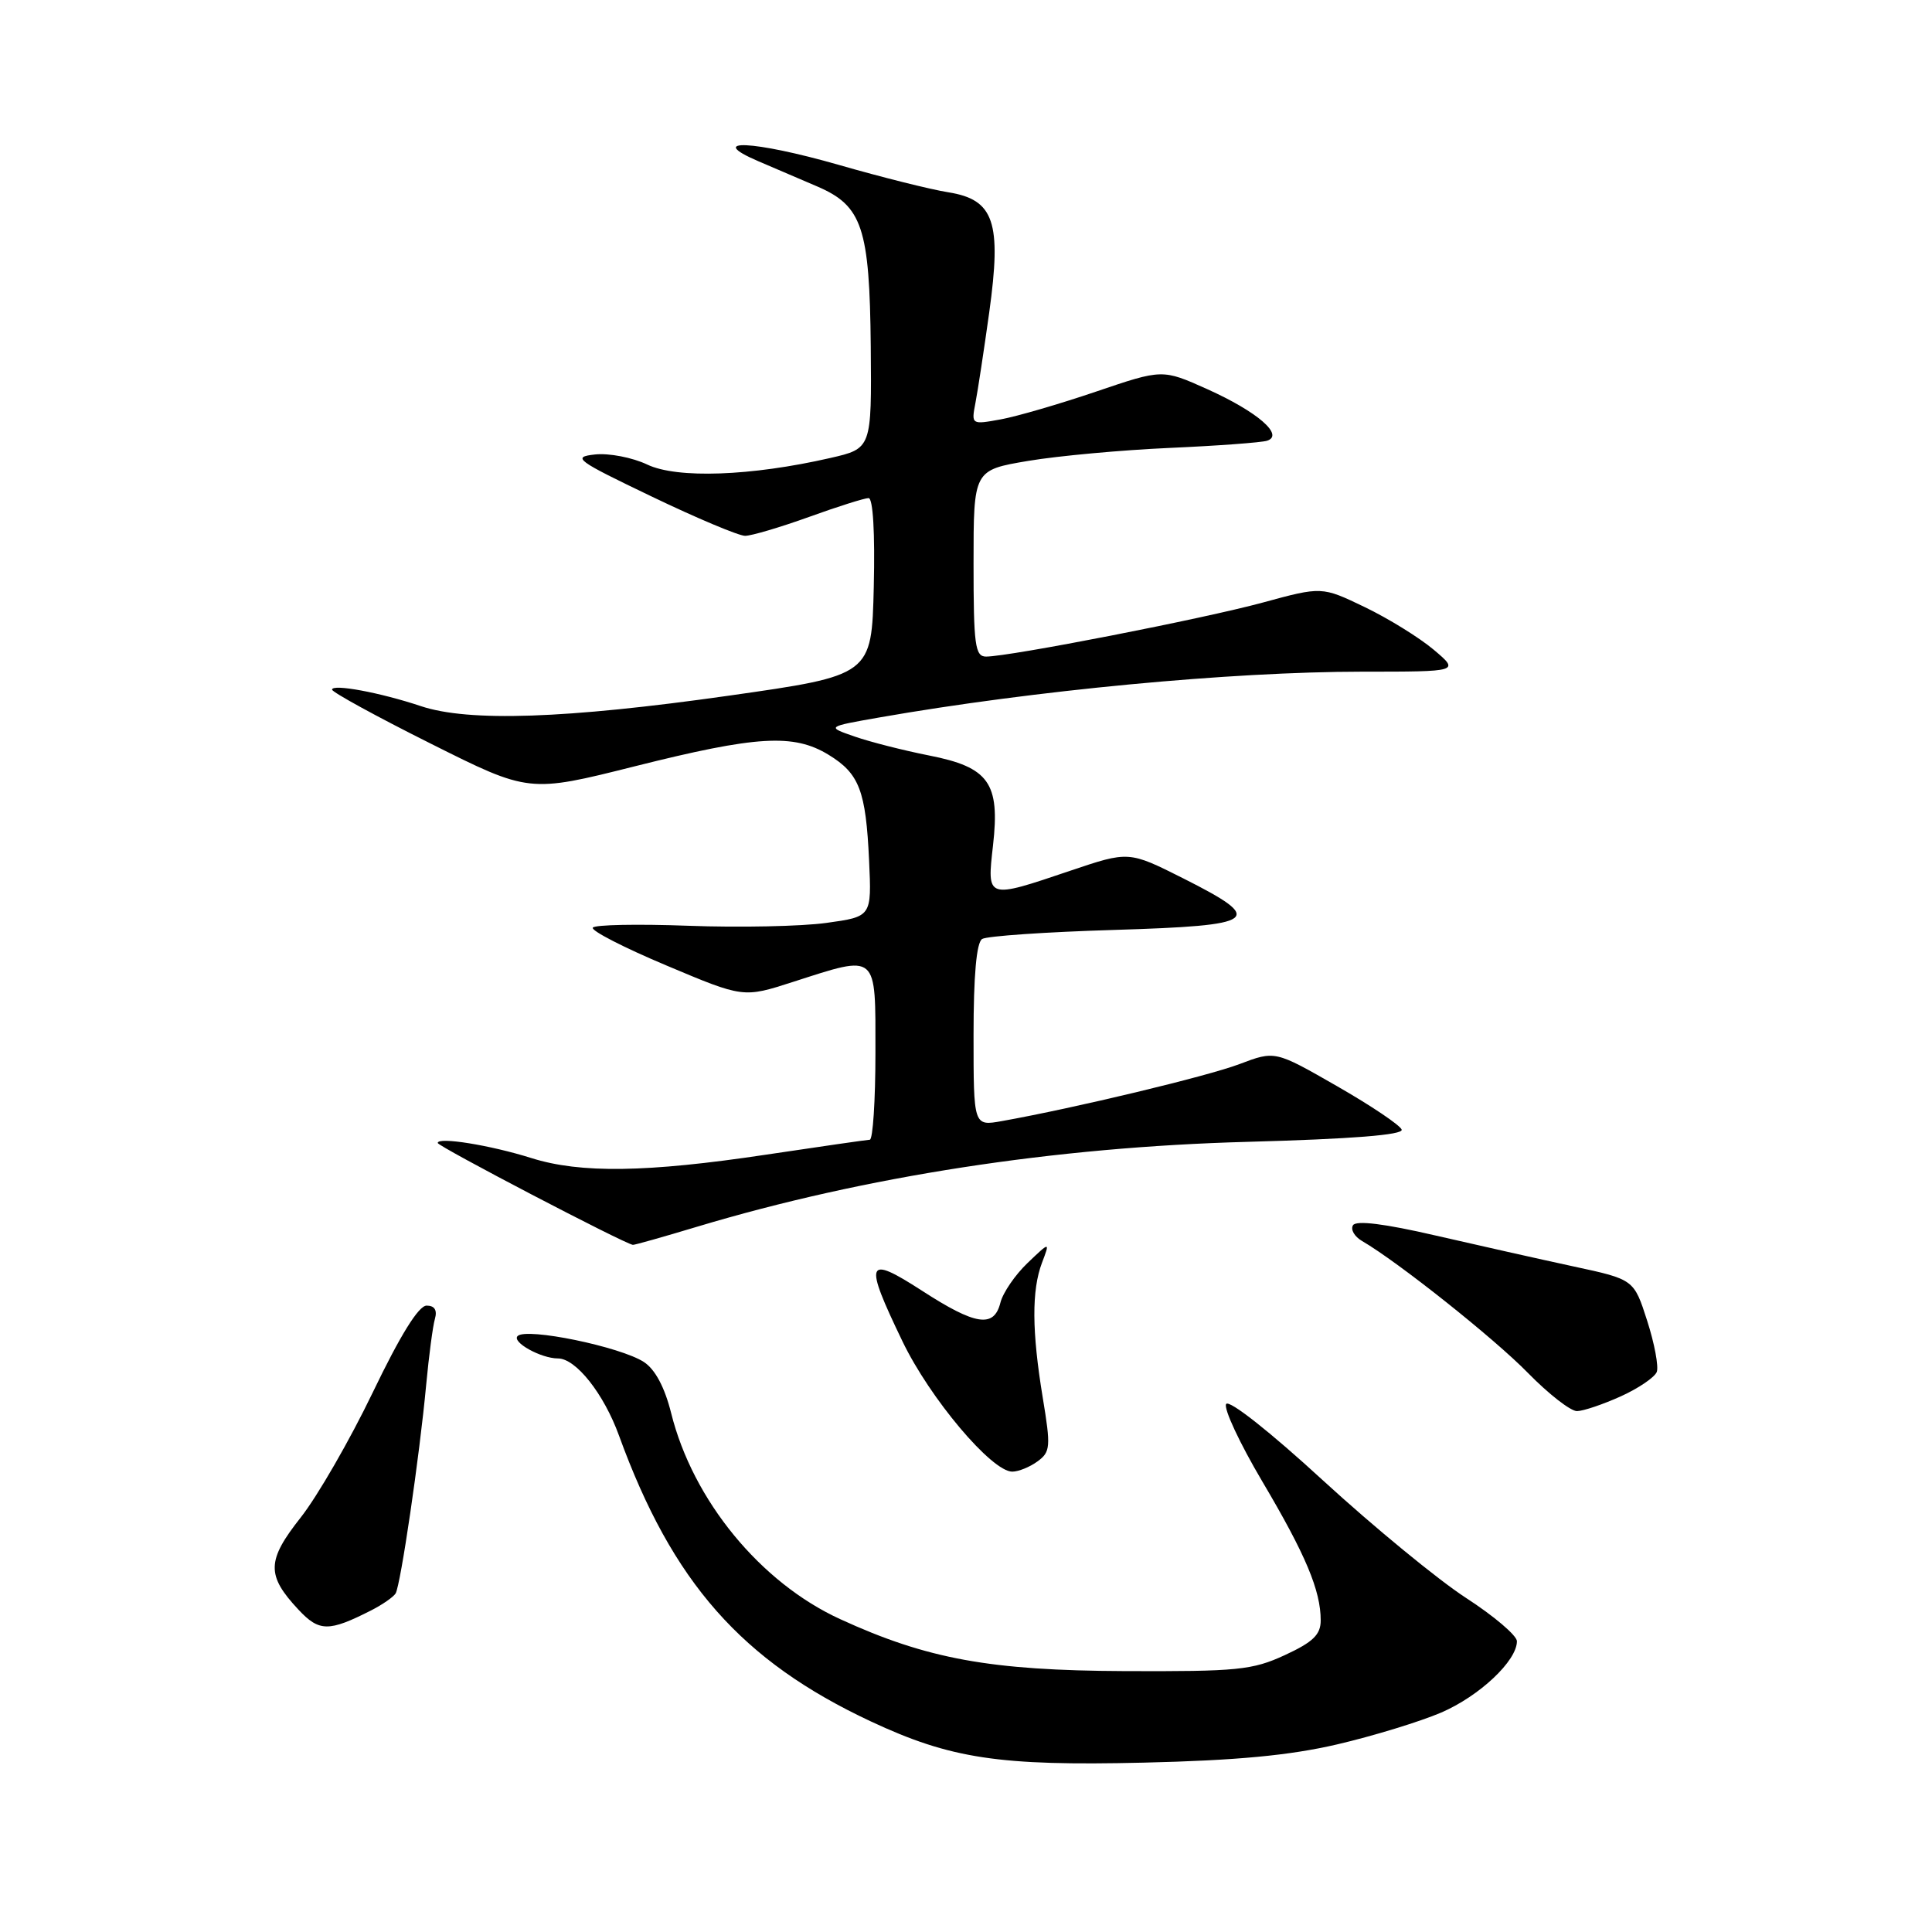 <?xml version="1.0" encoding="UTF-8" standalone="no"?>
<!DOCTYPE svg PUBLIC "-//W3C//DTD SVG 1.1//EN" "http://www.w3.org/Graphics/SVG/1.1/DTD/svg11.dtd" >
<svg xmlns="http://www.w3.org/2000/svg" xmlns:xlink="http://www.w3.org/1999/xlink" version="1.1" viewBox="0 0 256 256">
 <g >
 <path fill="currentColor"
d=" M 177.18 231.14 C 181.95 230.03 188.14 228.13 190.95 226.93 C 196.04 224.74 201.00 220.07 201.00 217.47 C 201.00 216.72 197.96 214.13 194.25 211.73 C 190.54 209.32 182.02 202.32 175.31 196.17 C 168.27 189.70 162.85 185.43 162.47 186.04 C 162.11 186.63 164.27 191.24 167.26 196.30 C 173.01 206.01 175.00 210.75 175.00 214.71 C 175.00 216.60 173.99 217.58 170.25 219.31 C 165.94 221.30 163.96 221.49 149.00 221.43 C 131.21 221.35 122.85 219.83 111.34 214.55 C 100.76 209.71 91.81 198.80 88.93 187.24 C 88.08 183.83 86.81 181.45 85.33 180.48 C 82.23 178.45 69.75 175.88 68.59 177.03 C 67.77 177.83 71.68 180.00 73.93 180.00 C 76.31 180.00 80.00 184.66 82.02 190.22 C 89.09 209.67 98.26 220.08 115.40 228.10 C 125.96 233.04 132.39 234.01 151.50 233.56 C 163.85 233.27 170.87 232.61 177.18 231.14 Z  M 49.19 213.38 C 50.66 212.63 52.12 211.62 52.42 211.14 C 53.08 210.05 55.59 193.00 56.47 183.50 C 56.83 179.65 57.35 175.71 57.63 174.75 C 57.96 173.60 57.58 173.00 56.53 173.00 C 55.47 173.00 53.05 176.90 49.40 184.49 C 46.36 190.81 42.06 198.27 39.85 201.07 C 35.33 206.79 35.28 208.73 39.55 213.29 C 42.30 216.23 43.56 216.24 49.19 213.38 Z  M 137.48 193.64 C 139.19 192.39 139.25 191.72 138.17 185.20 C 136.72 176.40 136.69 170.96 138.07 167.32 C 139.14 164.50 139.14 164.50 136.15 167.36 C 134.51 168.93 132.89 171.29 132.56 172.61 C 131.71 176.00 129.28 175.63 122.16 171.02 C 114.74 166.23 114.43 167.04 119.58 177.73 C 123.21 185.28 131.40 195.00 134.13 195.00 C 134.95 195.00 136.46 194.39 137.48 193.64 Z  M 214.77 185.02 C 217.11 183.96 219.25 182.50 219.53 181.79 C 219.80 181.08 219.23 178.03 218.26 175.01 C 216.50 169.53 216.50 169.53 208.50 167.81 C 204.10 166.86 195.87 165.01 190.21 163.71 C 183.48 162.15 179.70 161.68 179.28 162.35 C 178.93 162.92 179.47 163.85 180.48 164.44 C 185.22 167.19 198.01 177.36 202.46 181.92 C 205.19 184.71 208.12 186.99 208.96 186.98 C 209.81 186.97 212.42 186.08 214.77 185.02 Z  M 92.36 162.55 C 114.60 155.87 139.75 151.99 165.29 151.30 C 179.16 150.92 185.96 150.38 185.73 149.68 C 185.53 149.10 181.68 146.51 177.16 143.92 C 168.95 139.21 168.95 139.21 164.23 141.00 C 159.98 142.61 142.48 146.81 132.75 148.55 C 129.00 149.22 129.00 149.22 129.00 137.17 C 129.00 129.25 129.39 124.88 130.14 124.42 C 130.76 124.03 138.64 123.49 147.64 123.22 C 166.83 122.63 167.78 121.93 156.79 116.39 C 149.57 112.76 149.57 112.76 141.81 115.38 C 130.68 119.14 130.77 119.17 131.58 112.02 C 132.52 103.73 131.04 101.66 123.08 100.10 C 119.75 99.44 115.33 98.32 113.26 97.60 C 109.50 96.30 109.50 96.30 116.50 95.07 C 137.01 91.48 163.08 89.01 180.46 89.00 C 193.42 89.00 193.42 89.00 189.96 86.08 C 188.06 84.48 183.95 81.94 180.83 80.44 C 175.15 77.71 175.15 77.71 167.33 79.84 C 159.48 81.98 133.77 87.00 130.66 87.00 C 129.20 87.00 129.00 85.48 129.00 74.65 C 129.00 62.29 129.00 62.29 136.25 61.07 C 140.24 60.40 148.68 59.63 155.00 59.35 C 161.32 59.07 167.12 58.64 167.89 58.40 C 170.21 57.66 166.59 54.54 159.96 51.56 C 154.03 48.90 154.03 48.90 145.26 51.88 C 140.44 53.52 134.74 55.18 132.60 55.57 C 128.71 56.28 128.70 56.26 129.25 53.39 C 129.56 51.80 130.38 46.39 131.08 41.38 C 132.74 29.41 131.73 26.45 125.66 25.48 C 123.37 25.12 116.84 23.49 111.15 21.85 C 99.84 18.61 93.36 18.31 100.50 21.37 C 102.70 22.31 106.22 23.82 108.32 24.72 C 114.26 27.28 115.23 30.20 115.38 45.91 C 115.50 59.43 115.50 59.43 110.00 60.69 C 99.51 63.09 89.73 63.44 85.77 61.56 C 83.80 60.62 80.68 60.02 78.84 60.22 C 75.75 60.56 76.32 60.98 86.35 65.79 C 92.32 68.66 97.89 71.00 98.73 71.00 C 99.57 71.00 103.38 69.87 107.19 68.50 C 111.00 67.12 114.56 66.00 115.09 66.00 C 115.68 66.00 115.95 70.61 115.78 77.75 C 115.50 89.49 115.50 89.49 96.50 92.19 C 74.98 95.24 62.11 95.68 55.78 93.57 C 50.41 91.77 44.00 90.58 44.00 91.38 C 44.00 91.71 49.87 94.93 57.05 98.52 C 70.10 105.06 70.10 105.06 84.15 101.53 C 100.28 97.48 105.15 97.19 109.77 100.00 C 113.87 102.50 114.73 104.75 115.16 114.05 C 115.50 121.46 115.50 121.46 109.50 122.29 C 106.20 122.75 97.98 122.92 91.24 122.67 C 84.50 122.42 78.79 122.53 78.55 122.92 C 78.30 123.32 82.69 125.57 88.30 127.93 C 98.50 132.23 98.50 132.23 105.07 130.11 C 116.40 126.47 116.00 126.13 116.00 139.50 C 116.00 145.82 115.66 151.01 115.25 151.02 C 114.84 151.04 108.65 151.93 101.50 153.00 C 85.71 155.37 76.91 155.50 70.41 153.45 C 64.98 151.74 58.00 150.61 58.00 151.45 C 58.00 151.89 82.68 164.78 83.86 164.95 C 84.05 164.98 87.88 163.90 92.36 162.55 Z "/>
</g>
</svg>